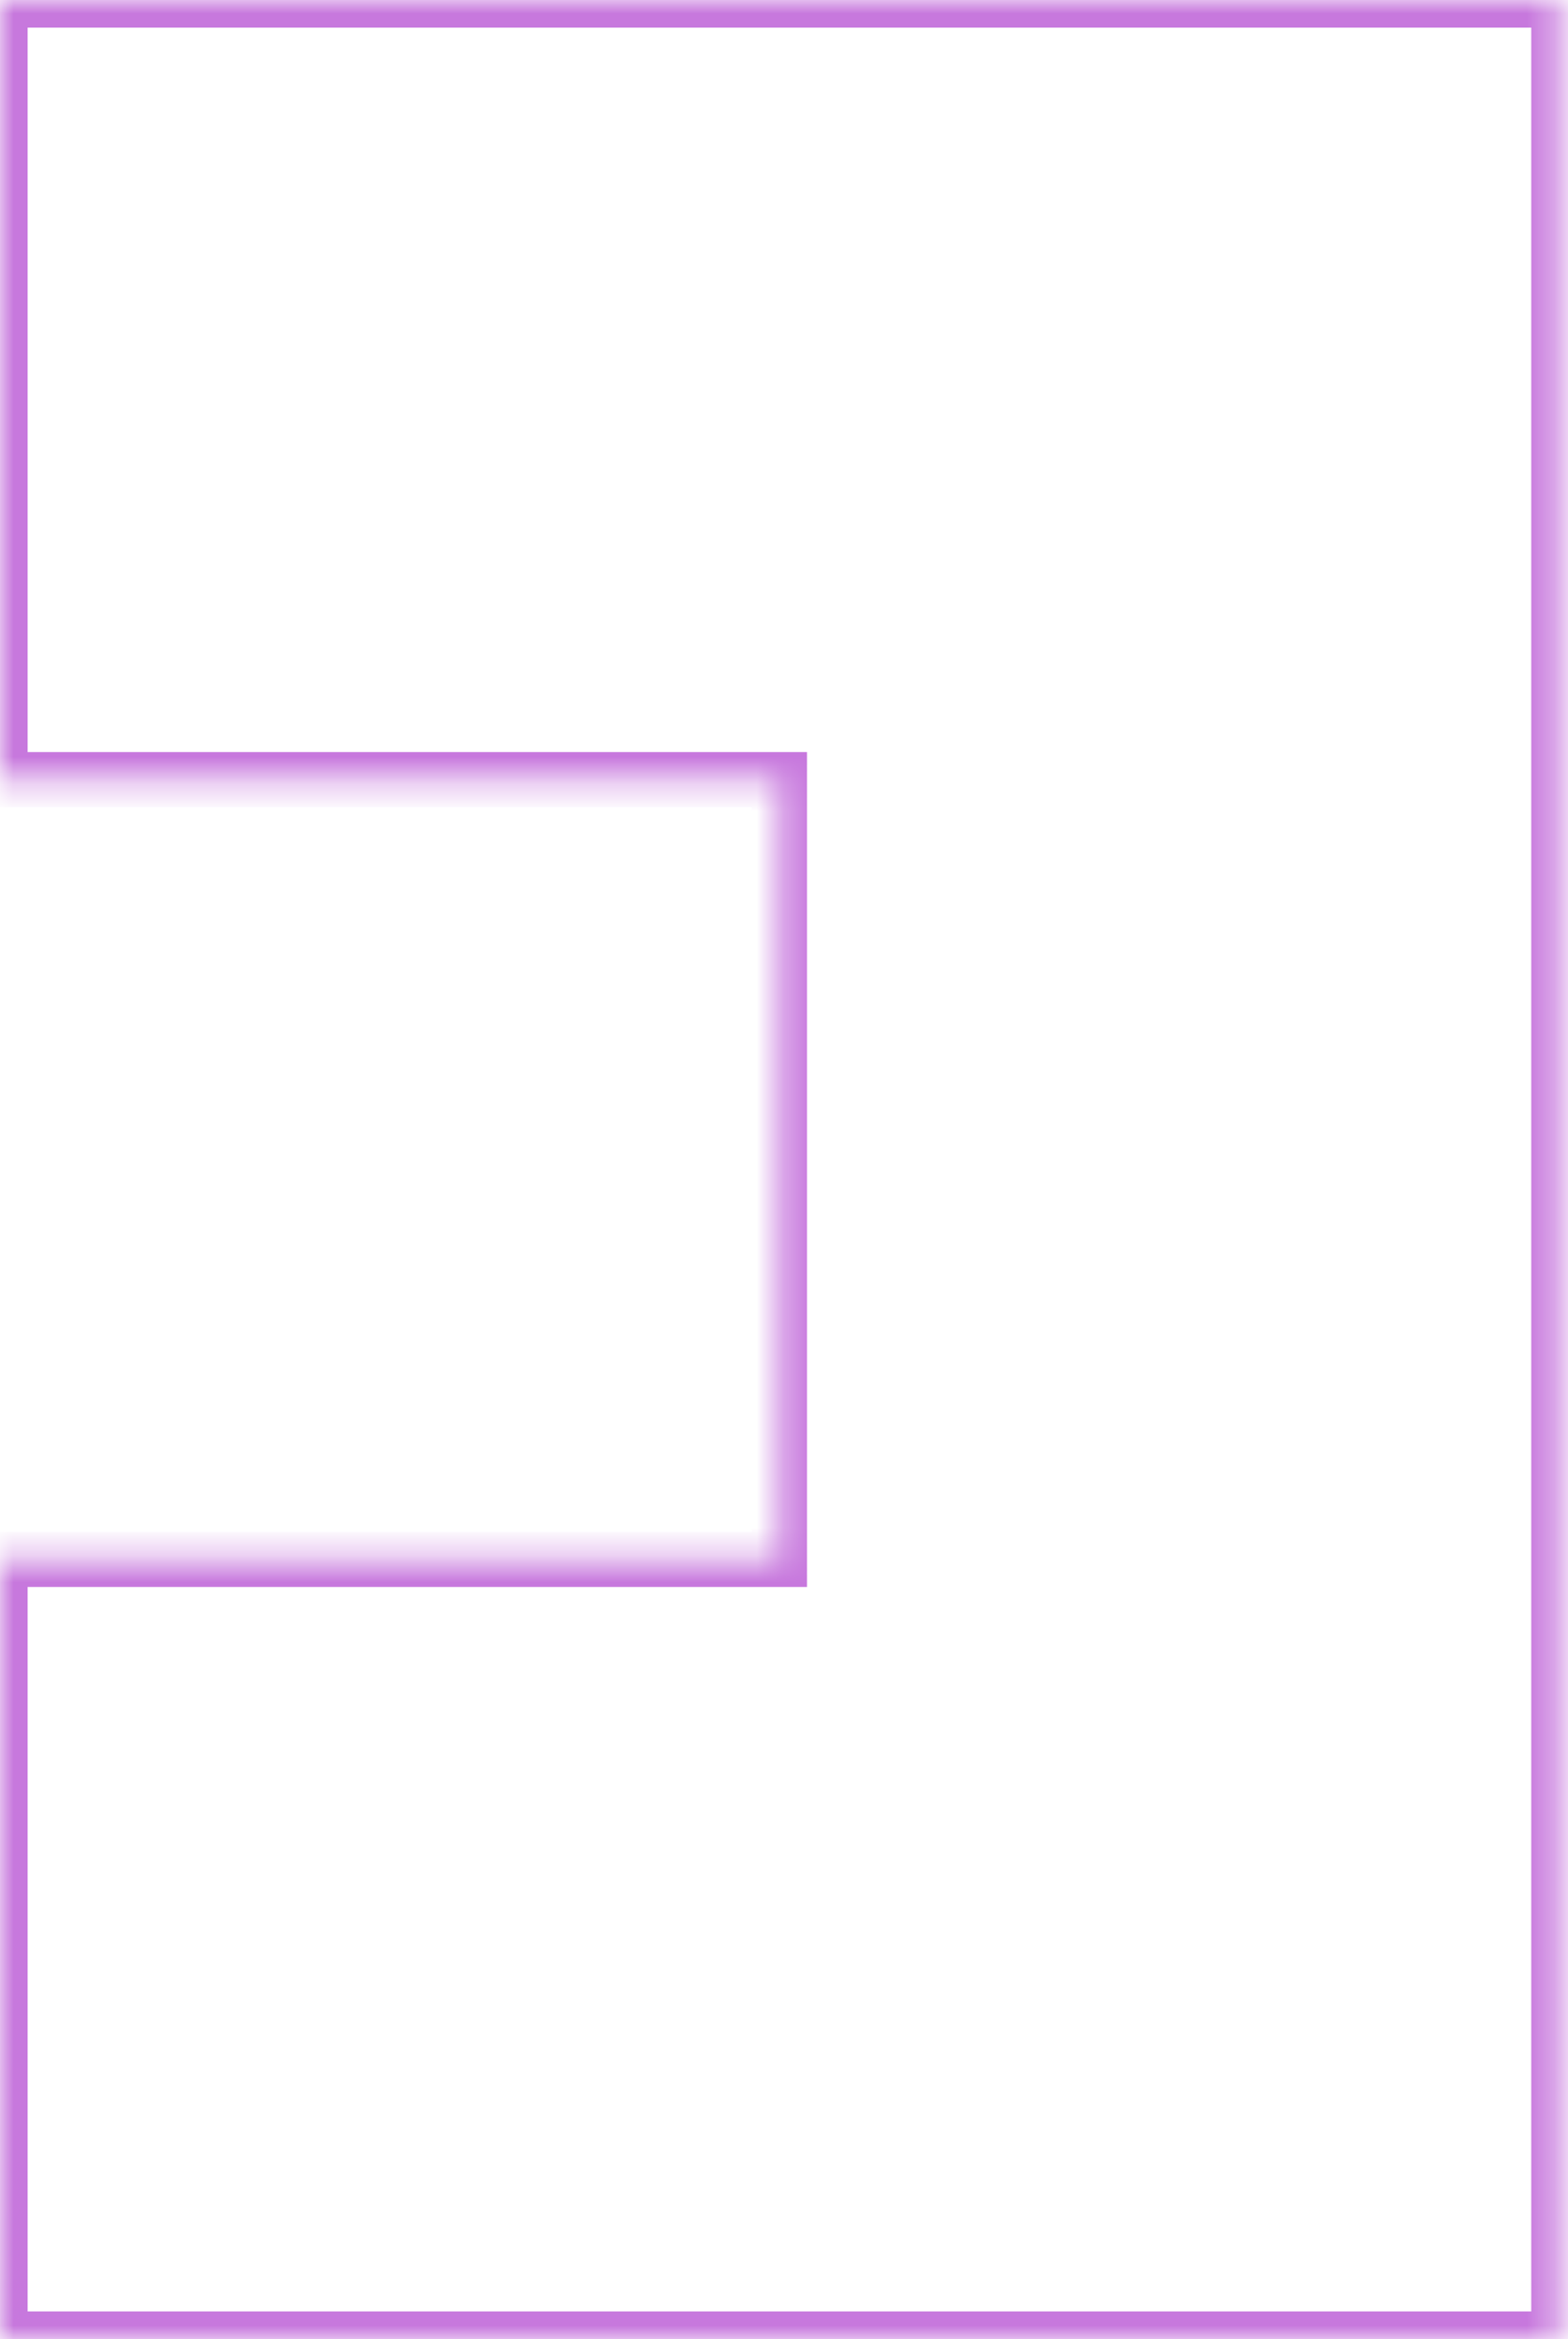 <svg width="57" height="85" viewBox="0 0 57 85" fill="none" xmlns="http://www.w3.org/2000/svg">
<mask id="path-1-inside-1_4_39" fill="white">
<path fill-rule="evenodd" clip-rule="evenodd" d="M0 0H28.333H56.667V28.333V56.667V85H28.333H0V56.667H28.333V28.333H0V0Z"/>
</mask>
<path d="M0 0V-1.003H-1.003V0H0ZM56.667 0H57.67V-1.003H56.667V0ZM56.667 85V86.003H57.67V85H56.667ZM0 85H-1.003V86.003H0V85ZM0 56.667V55.664H-1.003V56.667H0ZM28.333 56.667V57.67H29.336V56.667H28.333ZM28.333 28.333H29.336V27.33H28.333V28.333ZM0 28.333H-1.003V29.336H0V28.333ZM28.333 -1.003H0V1.003H28.333V-1.003ZM56.667 -1.003H28.333V1.003H56.667V-1.003ZM57.67 28.333V0H55.664V28.333H57.67ZM57.67 56.667V28.333H55.664V56.667H57.67ZM57.67 85V56.667H55.664V85H57.67ZM28.333 86.003H56.667V83.997H28.333V86.003ZM28.333 83.997H0V86.003H28.333V83.997ZM1.003 85V56.667H-1.003V85H1.003ZM0 57.67H28.333V55.664H0V57.67ZM27.33 28.333V56.667H29.336V28.333H27.33ZM0 29.336H28.333V27.33H0V29.336ZM-1.003 0V28.333H1.003V0H-1.003Z" fill="#C778DD" mask="url(#path-1-inside-1_4_39)"/>
</svg>
